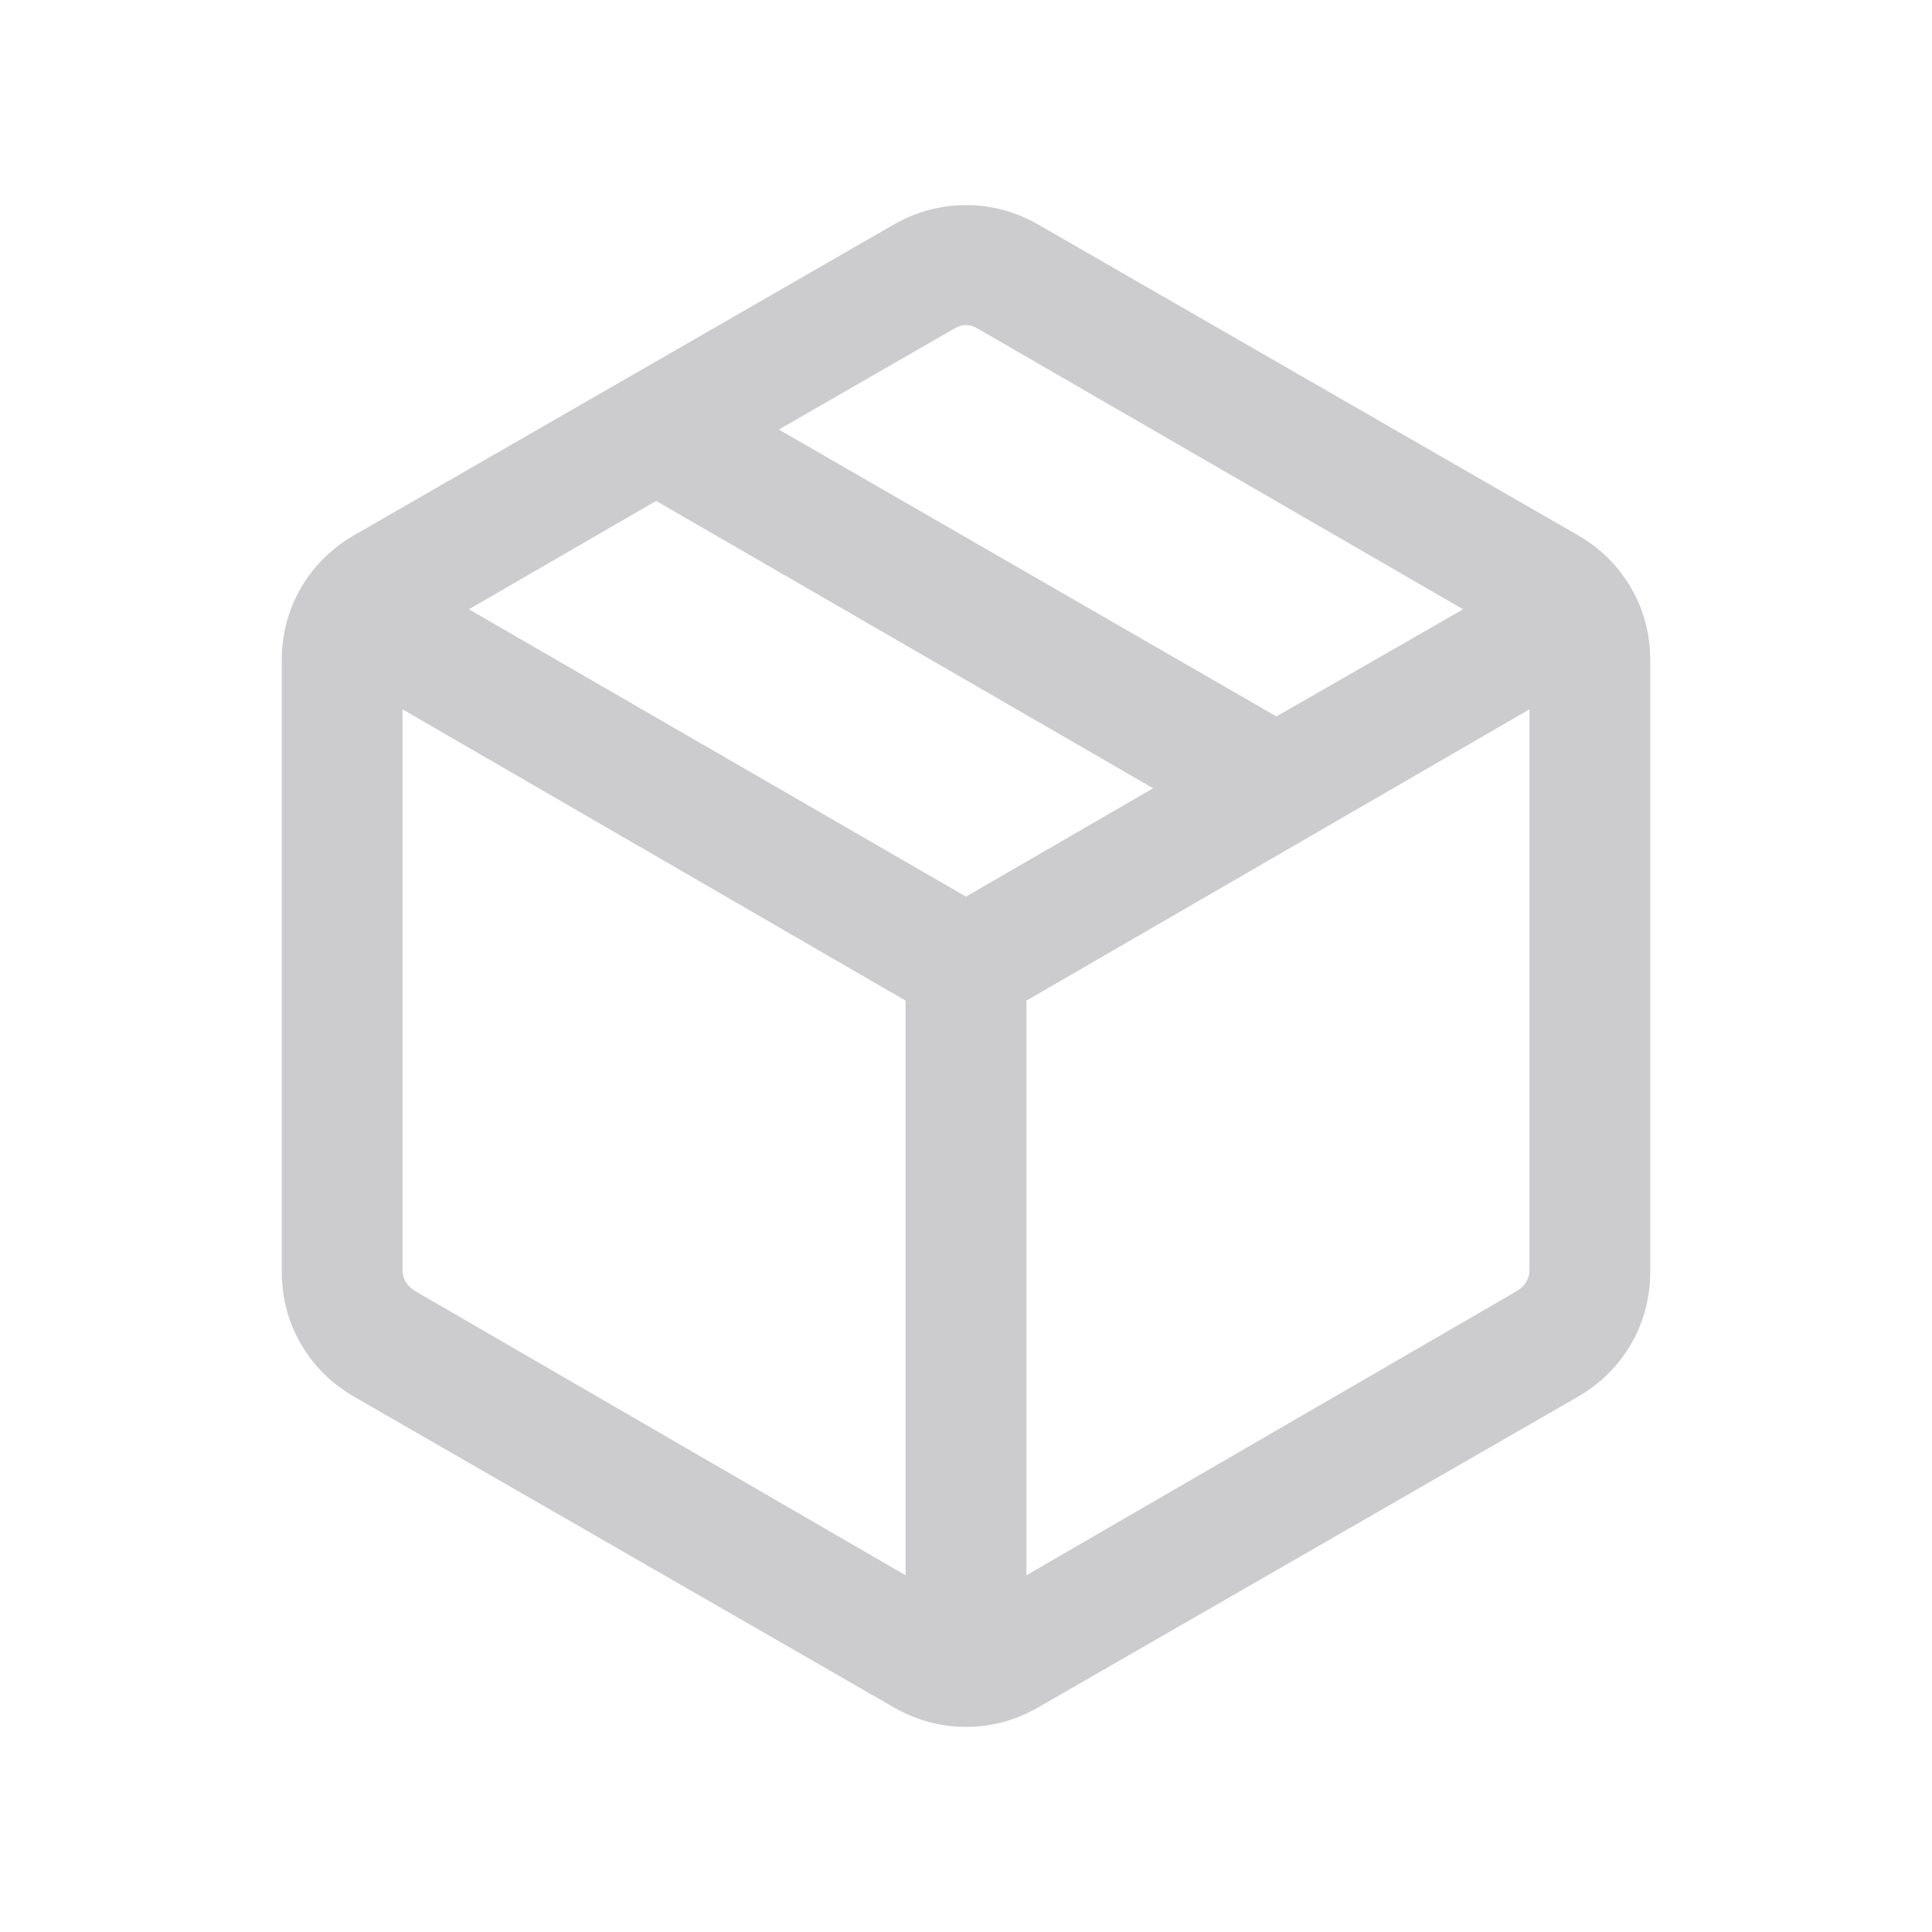 <svg width="30" height="30" viewBox="0 0 30 30" fill="none" xmlns="http://www.w3.org/2000/svg">
<g id="package_2">
<mask id="mask0_3209_30906" style="mask-type:alpha" maskUnits="userSpaceOnUse" x="0" y="0" width="30" height="30">
<rect id="Bounding box" width="30" height="30" fill="#D9D9D9"/>
</mask>
<g mask="url(#mask0_3209_30906)">
<path id="package_2_2" d="M14.062 24.461V15.538L6.25 11.014V19.721C6.25 19.785 6.266 19.845 6.298 19.901C6.33 19.957 6.378 20.005 6.442 20.045L14.062 24.461ZM15.938 24.461L23.558 20.045C23.622 20.005 23.67 19.957 23.702 19.901C23.734 19.845 23.75 19.785 23.75 19.721V11.014L15.938 15.538V24.461ZM13.87 26.507L5.505 21.692C5.149 21.487 4.872 21.213 4.673 20.87C4.474 20.527 4.375 20.15 4.375 19.74V10.259C4.375 9.849 4.474 9.472 4.673 9.129C4.872 8.786 5.149 8.512 5.505 8.307L13.87 3.492C14.226 3.287 14.602 3.185 15 3.185C15.398 3.185 15.774 3.287 16.13 3.492L24.495 8.307C24.851 8.512 25.128 8.786 25.327 9.129C25.526 9.472 25.625 9.849 25.625 10.259V19.74C25.625 20.15 25.526 20.527 25.327 20.87C25.128 21.213 24.851 21.487 24.495 21.692L16.13 26.507C15.774 26.712 15.398 26.815 15 26.815C14.602 26.815 14.226 26.712 13.87 26.507ZM19.82 11.125L22.719 9.461L15.192 5.108C15.128 5.068 15.064 5.048 15 5.048C14.936 5.048 14.872 5.068 14.808 5.108L12.094 6.67L19.82 11.125ZM15 13.923L17.906 12.24L10.188 7.778L7.281 9.461L15 13.923Z" fill="#CCCCCF"/>
</g>
</g>
</svg>
